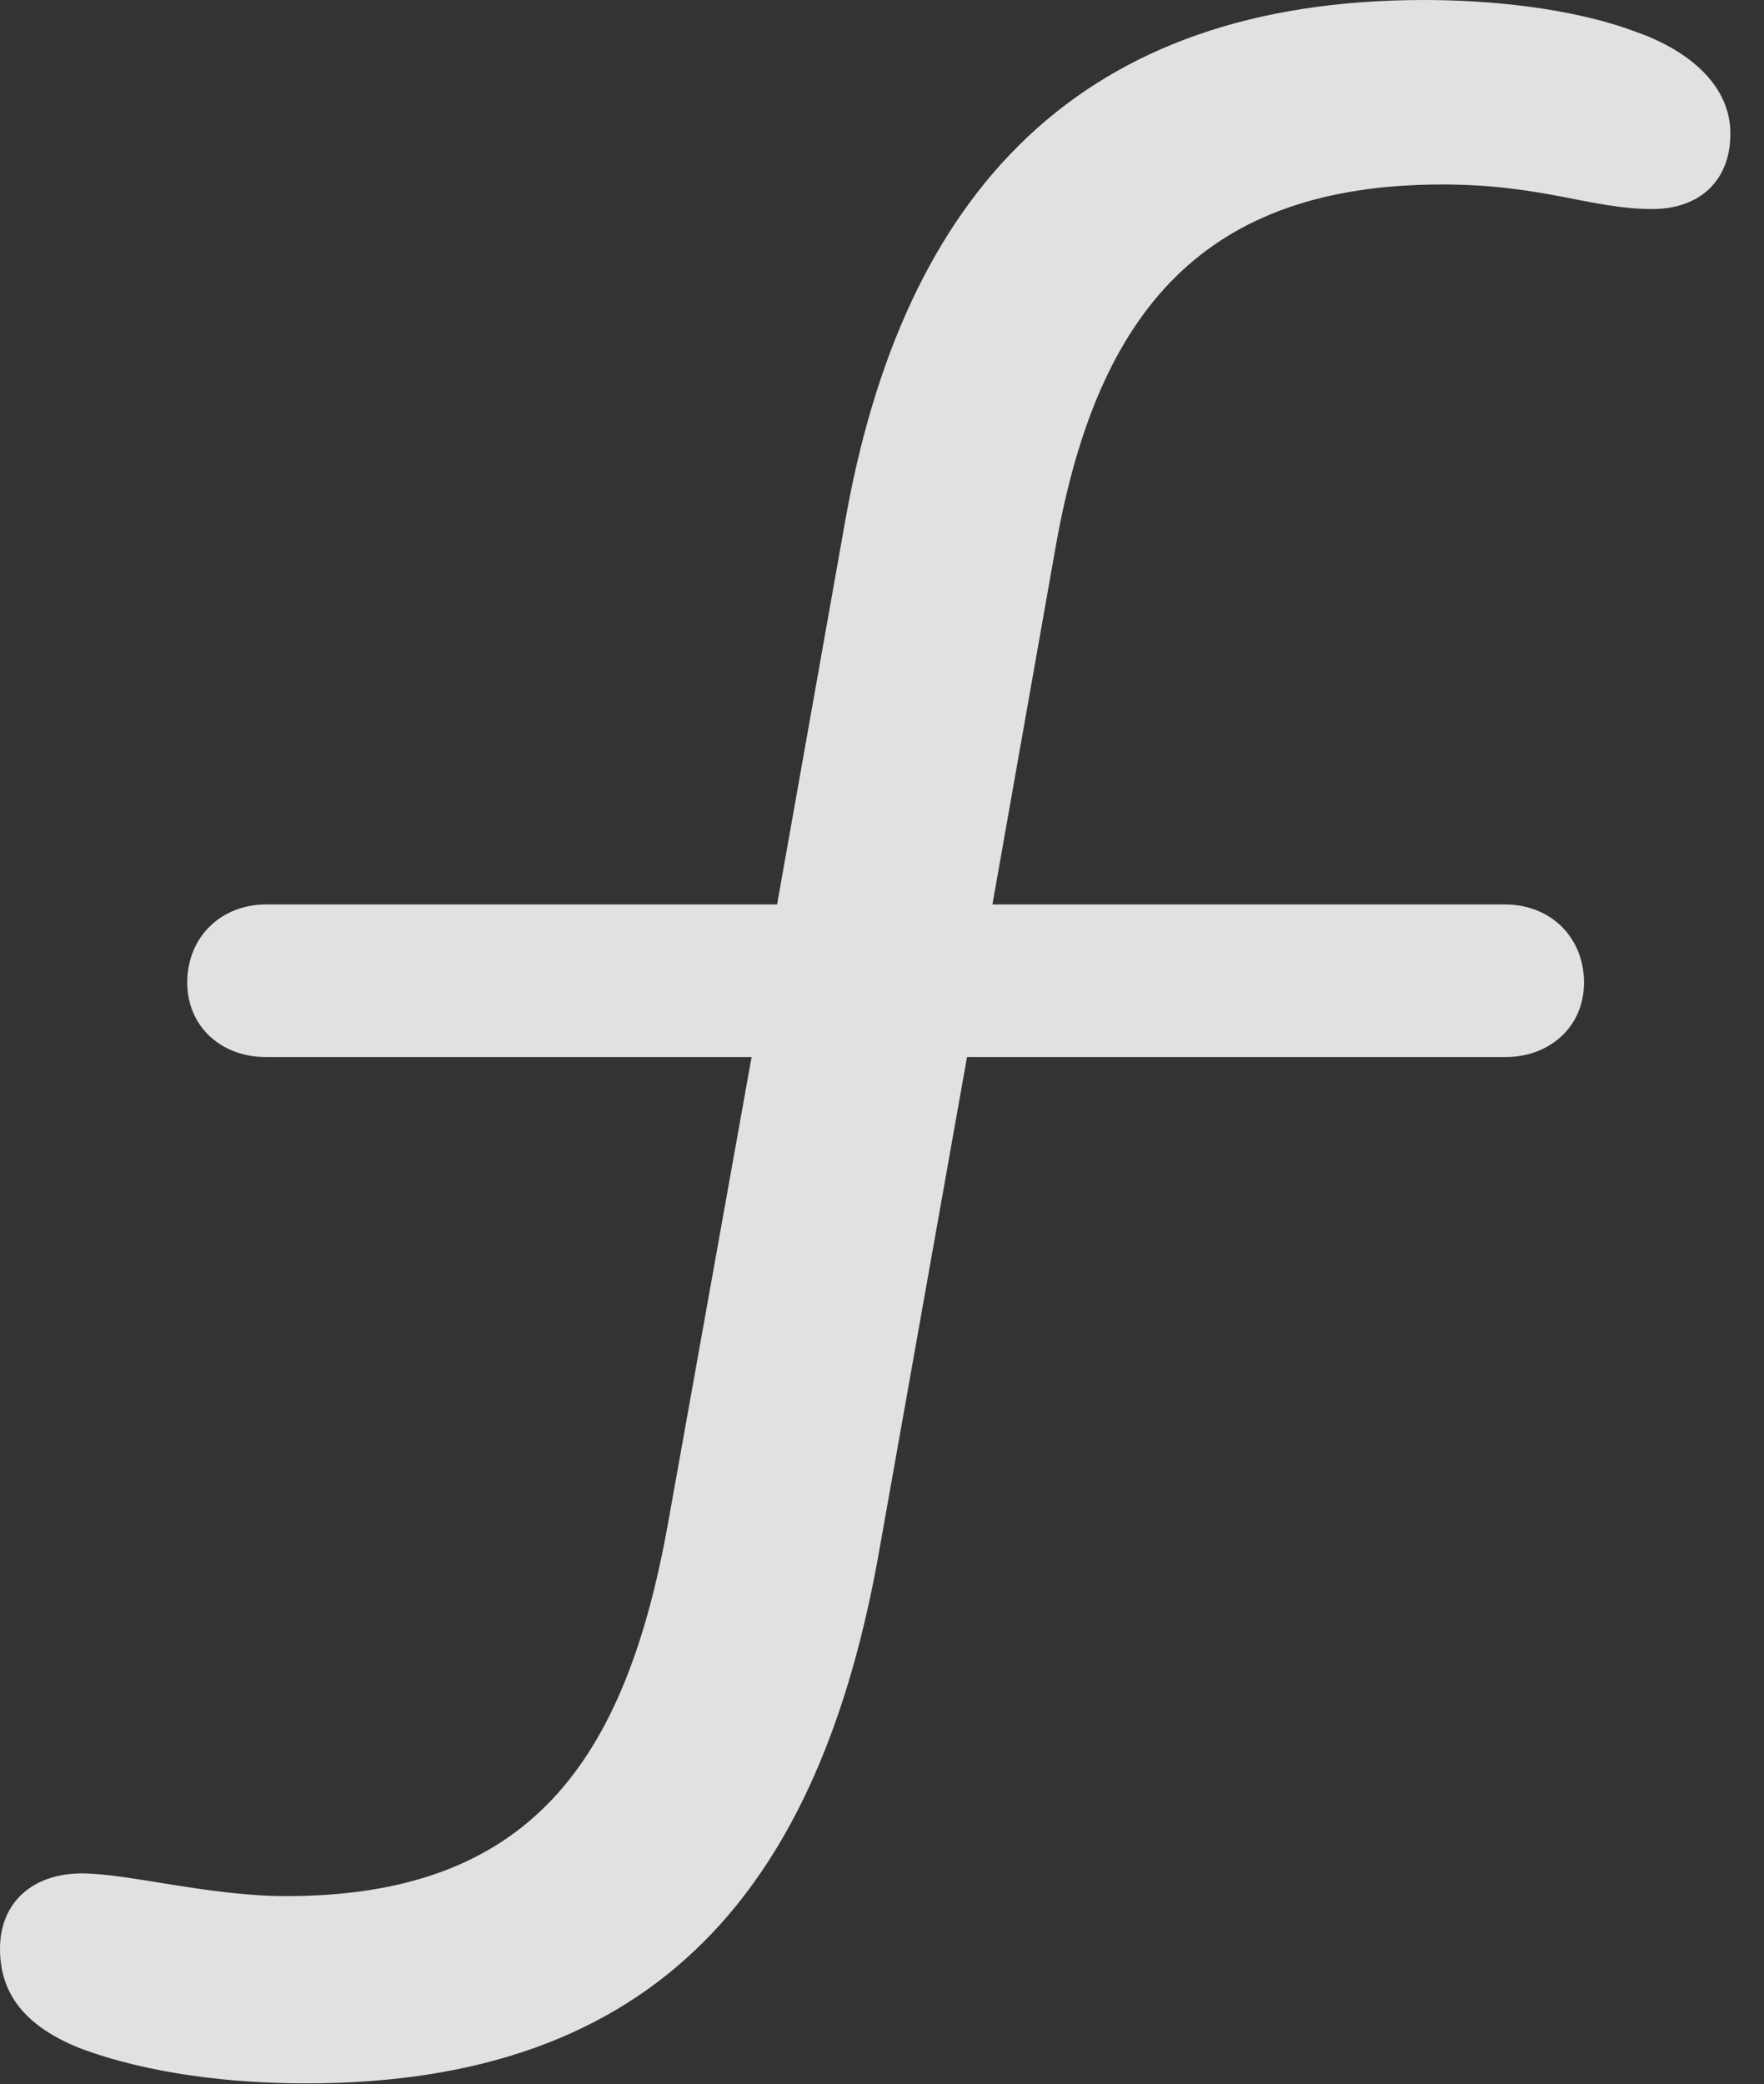 <?xml version="1.0" encoding="UTF-8"?>
<!--Generator: Apple Native CoreSVG 326-->
<!DOCTYPE svg
PUBLIC "-//W3C//DTD SVG 1.1//EN"
       "http://www.w3.org/Graphics/SVG/1.1/DTD/svg11.dtd">
<svg version="1.1" xmlns="http://www.w3.org/2000/svg" xmlns:xlink="http://www.w3.org/1999/xlink" viewBox="0 0 18.955 22.393">
 <rect x="0" y="0" width="18.955" height="22.393" fill="#333333" stroke="none"/>
 <g>
  <rect height="22.393" opacity="0" width="18.955" x="0" y="0"/>
  <path d="M3.291 22.383C7.07 22.383 8.818 20.273 9.453 16.631L10.391 11.357L16.172 11.357C16.66 11.357 17.021 11.025 17.021 10.557C17.021 10.068 16.66 9.717 16.172 9.717L10.664 9.717L11.348 5.85C11.797 3.34 12.94 1.982 15.498 1.982C16.582 1.982 17.1 2.246 17.754 2.246C18.262 2.246 18.594 1.943 18.594 1.436C18.594 0.879 18.086 0.518 17.578 0.342C16.875 0.078 15.977 0 15.303 0C11.631 0 9.697 2.031 9.072 5.654L8.35 9.717L2.861 9.717C2.373 9.717 2.012 10.068 2.012 10.557C2.012 11.025 2.373 11.357 2.861 11.357L8.076 11.357L7.178 16.367C6.719 18.926 5.693 20.371 3.076 20.371C2.246 20.371 1.377 20.127 0.879 20.127C0.361 20.127 0 20.43 0 20.938C0 21.465 0.322 21.787 0.85 22.002C1.602 22.285 2.5 22.383 3.291 22.383Z" fill="white" fill-opacity="0.85"/>
 </g>
</svg>
